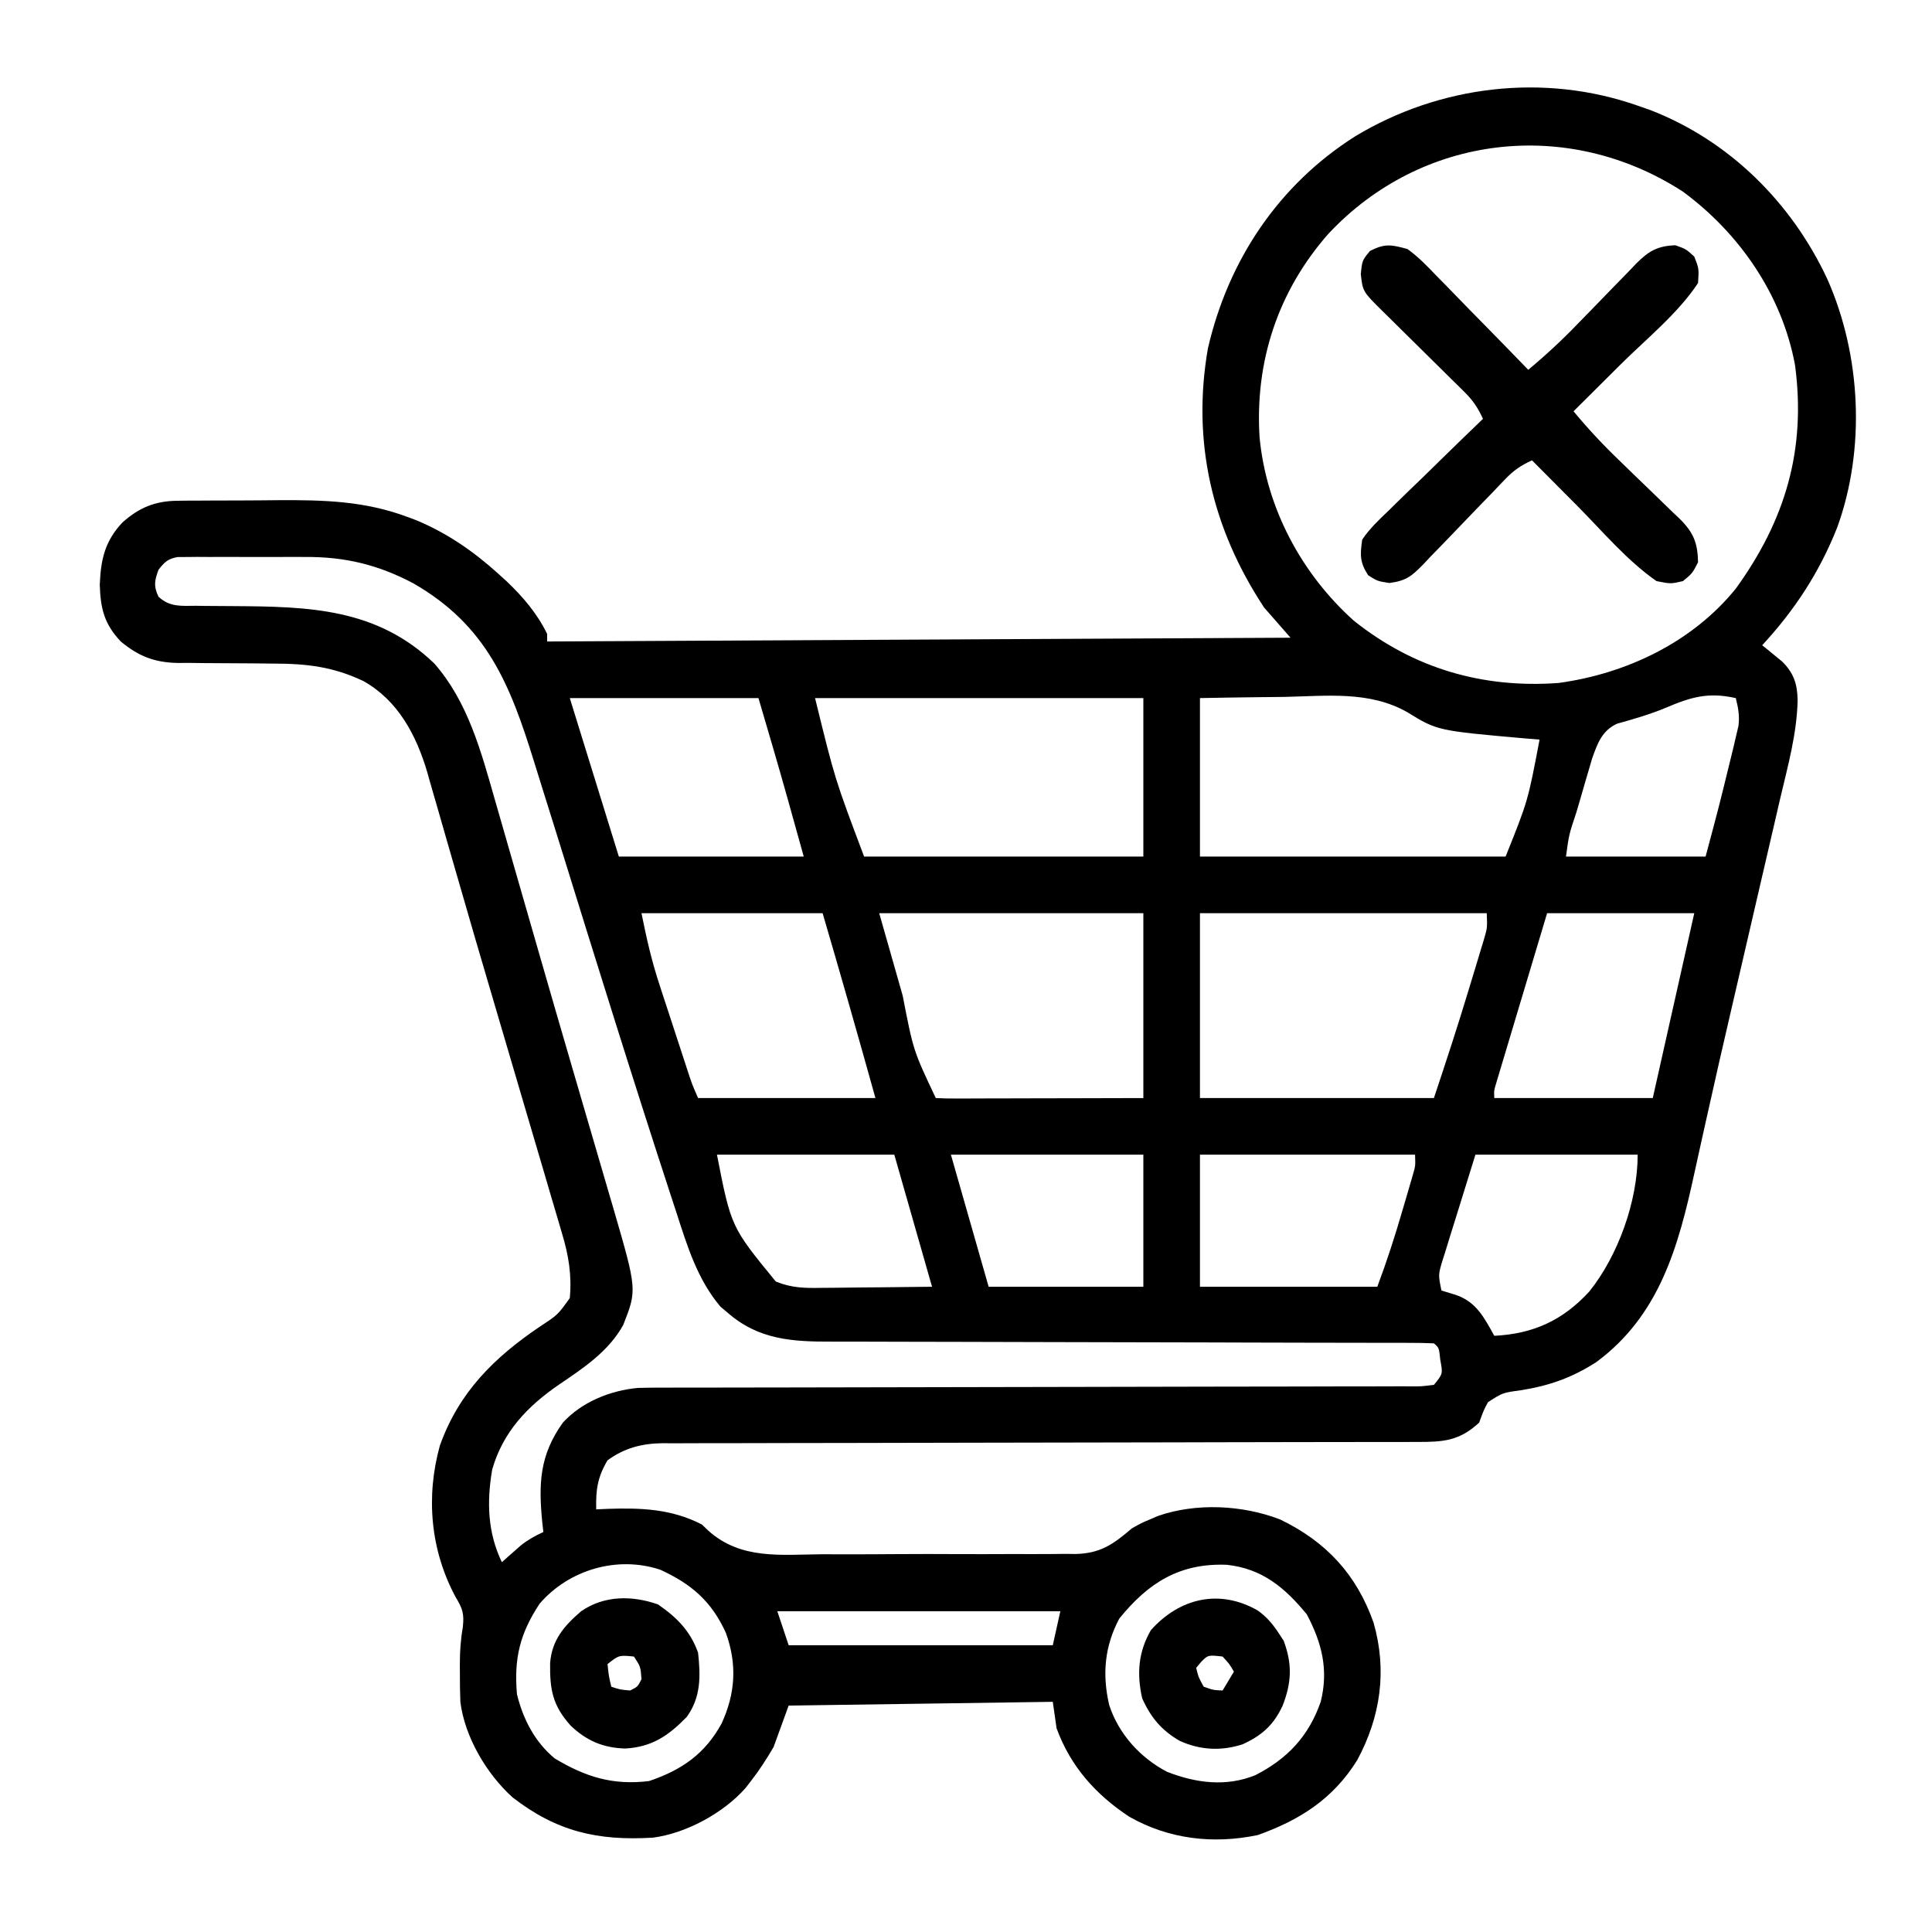 <?xml version="1.0" encoding="UTF-8"?>
<svg version="1.1" xmlns="http://www.w3.org/2000/svg" width="512" height="512">
<path d="M0 0 C1.071 0.374 2.142 0.748 3.246 1.133 C24.27 9.221 40.833 25.731 50.273 45.984 C59.213 66.15 60.434 90.976 52.873 111.802 C48.15 123.694 41.661 133.616 33 143 C33.723 143.58 33.723 143.58 34.461 144.172 C35.408 144.953 35.408 144.953 36.375 145.75 C37.001 146.26 37.628 146.771 38.273 147.297 C41.347 150.329 42.309 153.252 42.39 157.522 C42.209 166.421 39.789 175.032 37.758 183.652 C37.31 185.594 36.863 187.535 36.417 189.477 C35.238 194.6 34.045 199.719 32.848 204.838 C31.672 209.879 30.508 214.923 29.344 219.967 C27.958 225.968 26.571 231.968 25.172 237.967 C22.815 248.087 20.496 258.214 18.249 268.36 C17.802 270.368 17.354 272.377 16.907 274.385 C16.27 277.244 15.636 280.104 15.014 282.966 C10.8 302.355 5.777 320.634 -11 333 C-17.452 337.141 -23.518 339.256 -31 340.438 C-35.778 341.083 -35.778 341.083 -39.664 343.594 C-40.794 345.679 -40.794 345.679 -42 349 C-47.28 353.894 -51.525 354.146 -58.469 354.131 C-59.781 354.134 -59.781 354.134 -61.12 354.138 C-64.064 354.144 -67.007 354.143 -69.95 354.142 C-72.056 354.145 -74.161 354.148 -76.267 354.152 C-80.808 354.16 -85.349 354.165 -89.89 354.169 C-97.071 354.175 -104.252 354.191 -111.434 354.21 C-113.891 354.216 -116.349 354.223 -118.807 354.229 C-120.037 354.232 -121.268 354.235 -122.537 354.239 C-139.259 354.281 -155.981 354.314 -172.703 354.326 C-183.978 354.334 -195.253 354.357 -206.527 354.395 C-212.494 354.415 -218.461 354.427 -224.429 354.422 C-230.044 354.418 -235.659 354.432 -241.274 354.459 C-243.333 354.466 -245.392 354.466 -247.451 354.459 C-250.266 354.45 -253.081 354.466 -255.896 354.488 C-256.707 354.479 -257.518 354.471 -258.354 354.462 C-263.882 354.541 -268.472 355.694 -273 359 C-275.683 363.527 -276.116 366.838 -276 372 C-274.984 371.954 -273.968 371.907 -272.922 371.859 C-264.053 371.575 -256.081 371.855 -248 376 C-247.432 376.545 -246.864 377.09 -246.278 377.652 C-237.659 385.362 -227.176 383.996 -216.305 383.895 C-214.186 383.897 -212.067 383.901 -209.948 383.908 C-205.521 383.913 -201.096 383.895 -196.669 383.858 C-191.009 383.812 -185.35 383.825 -179.689 383.855 C-175.319 383.873 -170.949 383.862 -166.579 383.842 C-164.492 383.835 -162.406 383.837 -160.319 383.848 C-157.399 383.859 -154.482 383.831 -151.562 383.792 C-150.709 383.803 -149.856 383.813 -148.977 383.824 C-142.334 383.673 -138.947 381.23 -134 377 C-131.426 375.574 -131.426 375.574 -129.312 374.688 C-128.607 374.382 -127.902 374.076 -127.176 373.762 C-117.031 370.21 -104.693 370.829 -94.746 374.676 C-82.566 380.549 -74.487 389.255 -70 402 C-66.357 414.651 -68.102 426.916 -74.316 438.441 C-80.679 448.688 -89.482 454.324 -100.688 458.312 C-112.511 460.773 -124.227 459.411 -134.719 453.457 C-143.625 447.595 -150.311 440.106 -154 430 C-154.33 427.69 -154.66 425.38 -155 423 C-178.1 423.33 -201.2 423.66 -225 424 C-226.32 427.63 -227.64 431.26 -229 435 C-230.922 438.246 -232.706 441.065 -235 444 C-235.478 444.616 -235.956 445.232 -236.449 445.867 C-242.291 452.489 -252.226 457.884 -261 459 C-275.605 459.868 -286.461 457.4 -298.16 448.324 C-305.042 442.132 -310.855 432.291 -312 423 C-312.094 420.363 -312.14 417.76 -312.125 415.125 C-312.129 414.443 -312.133 413.761 -312.137 413.059 C-312.13 409.67 -311.939 406.649 -311.352 403.289 C-310.958 399.61 -311.382 398.364 -313.25 395.25 C-319.927 382.844 -321.191 368.717 -317.438 355.125 C-312.391 340.943 -303.016 331.723 -290.836 323.5 C-286.161 320.427 -286.161 320.427 -283 316 C-282.437 309.975 -283.312 304.633 -285.057 298.893 C-285.277 298.134 -285.497 297.375 -285.724 296.593 C-286.451 294.092 -287.196 291.597 -287.941 289.102 C-288.462 287.324 -288.982 285.546 -289.501 283.768 C-290.888 279.027 -292.29 274.291 -293.695 269.555 C-295.142 264.668 -296.578 259.777 -298.015 254.886 C-299.732 249.044 -301.451 243.203 -303.176 237.363 C-306.431 226.348 -309.652 215.324 -312.824 204.285 C-313.827 200.812 -314.83 197.34 -315.834 193.868 C-316.439 191.768 -317.04 189.668 -317.638 187.567 C-318.452 184.712 -319.279 181.862 -320.109 179.012 C-320.332 178.216 -320.555 177.42 -320.785 176.599 C-323.679 166.794 -328.534 157.633 -337.684 152.492 C-345.711 148.68 -352.718 147.87 -361.492 147.859 C-363.35 147.841 -365.208 147.821 -367.066 147.801 C-369.972 147.772 -372.876 147.75 -375.782 147.75 C-378.603 147.746 -381.422 147.712 -384.242 147.672 C-385.101 147.679 -385.959 147.686 -386.844 147.693 C-393.032 147.57 -397.213 145.959 -402 142 C-406.36 137.362 -407.352 133.361 -407.562 127 C-407.296 120.277 -406.22 115.432 -401.574 110.48 C-397.154 106.517 -392.869 104.762 -386.989 104.709 C-386.017 104.697 -385.044 104.684 -384.043 104.671 C-382.478 104.667 -382.478 104.667 -380.883 104.664 C-379.793 104.657 -378.704 104.651 -377.582 104.644 C-375.274 104.634 -372.965 104.629 -370.657 104.629 C-367.172 104.625 -363.688 104.589 -360.203 104.551 C-348.2 104.489 -337.33 104.758 -326 109 C-325.245 109.282 -324.491 109.565 -323.713 109.856 C-315.562 113.242 -308.509 118.103 -302 124 C-300.904 124.992 -300.904 124.992 -299.785 126.004 C-295.412 130.166 -291.665 134.541 -289 140 C-289 140.66 -289 141.32 -289 142 C-223.99 141.67 -158.98 141.34 -92 141 C-94.31 138.36 -96.62 135.72 -99 133 C-112.797 112.09 -118.224 89.022 -113.875 64.25 C-108.463 40.923 -95.196 21.02 -74.853 8.118 C-52.472 -5.387 -24.815 -8.718 0 0 Z M-82 34 C-95.324 49.154 -101.463 67.815 -100.203 87.854 C-98.434 106.585 -89.144 124 -75.223 136.492 C-59.382 149.122 -41.183 154.456 -21 153 C-3.071 150.56 14.439 142.268 26 128 C39.133 109.845 44.693 91.164 41.695 68.719 C38.256 50.191 27.043 33.854 11.961 22.766 C-18.508 3.046 -57.303 7.564 -82 34 Z M-392 123 C-393.049 125.924 -393.334 127.288 -392.003 130.126 C-389.018 132.918 -385.951 132.565 -382.07 132.539 C-381.284 132.551 -380.498 132.563 -379.688 132.575 C-377.167 132.61 -374.646 132.619 -372.125 132.625 C-352.214 132.757 -334.17 133.131 -318.895 147.84 C-310 157.982 -306.489 171.193 -302.867 183.891 C-302.474 185.255 -302.08 186.619 -301.686 187.983 C-300.629 191.644 -299.578 195.307 -298.529 198.97 C-297.429 202.805 -296.324 206.638 -295.219 210.472 C-293.853 215.214 -292.487 219.956 -291.123 224.699 C-288.233 234.744 -285.321 244.782 -282.388 254.814 C-281.756 256.975 -281.125 259.137 -280.494 261.299 C-280.083 262.705 -279.673 264.111 -279.262 265.517 C-278.963 266.543 -278.963 266.543 -278.657 267.59 C-277.674 270.955 -276.69 274.32 -275.703 277.684 C-274.607 281.417 -273.518 285.152 -272.43 288.887 C-272.11 289.972 -271.79 291.058 -271.46 292.176 C-265.174 313.816 -265.174 313.816 -268.836 323.125 C-272.691 330.125 -279.363 334.535 -285.848 338.93 C-294.228 344.67 -300.709 351.458 -303.566 361.449 C-305.027 370.041 -304.786 378.113 -301 386 C-300.541 385.59 -300.082 385.18 -299.609 384.758 C-298.689 383.95 -298.689 383.95 -297.75 383.125 C-297.147 382.591 -296.543 382.058 -295.922 381.508 C-294.026 380.02 -292.187 378.997 -290 378 C-290.095 377.166 -290.191 376.332 -290.289 375.473 C-291.307 365.142 -291.002 357.629 -284.836 349.012 C-279.854 343.553 -272.269 340.481 -264.961 339.814 C-262.667 339.742 -260.38 339.73 -258.085 339.742 C-257.211 339.738 -256.337 339.734 -255.436 339.731 C-252.519 339.721 -249.602 339.725 -246.684 339.729 C-244.588 339.724 -242.492 339.719 -240.395 339.713 C-235.888 339.701 -231.381 339.696 -226.874 339.695 C-219.753 339.693 -212.632 339.675 -205.511 339.654 C-187.83 339.605 -170.149 339.574 -152.468 339.553 C-138.714 339.536 -124.961 339.514 -111.208 339.47 C-104.122 339.448 -97.037 339.44 -89.952 339.442 C-85.555 339.441 -81.158 339.427 -76.762 339.409 C-74.716 339.404 -72.671 339.403 -70.625 339.408 C-67.843 339.414 -65.062 339.402 -62.28 339.385 C-61.462 339.391 -60.643 339.398 -59.8 339.404 C-57.33 339.412 -57.33 339.412 -54 339 C-51.612 336.094 -51.612 336.094 -52.312 332.375 C-52.641 329.175 -52.641 329.175 -54 328 C-56.22 327.899 -58.443 327.871 -60.665 327.869 C-61.723 327.866 -61.723 327.866 -62.802 327.862 C-65.182 327.856 -67.563 327.857 -69.943 327.858 C-71.643 327.855 -73.343 327.852 -75.043 327.848 C-78.713 327.84 -82.384 327.835 -86.055 327.831 C-91.863 327.825 -97.67 327.809 -103.478 327.79 C-105.465 327.784 -107.453 327.777 -109.44 327.771 C-110.435 327.768 -111.431 327.765 -112.457 327.761 C-125.983 327.719 -139.509 327.686 -153.035 327.674 C-162.151 327.666 -171.266 327.643 -180.382 327.605 C-185.206 327.585 -190.031 327.573 -194.855 327.578 C-199.399 327.582 -203.943 327.568 -208.486 327.541 C-210.15 327.534 -211.814 327.533 -213.477 327.541 C-223.98 327.582 -232.991 327.084 -241.25 319.812 C-241.853 319.303 -242.457 318.794 -243.078 318.27 C-249.154 311.094 -251.842 302.311 -254.688 293.5 C-255.143 292.112 -255.599 290.724 -256.055 289.336 C-266.25 258.183 -275.977 226.865 -285.688 195.558 C-287.267 190.474 -288.858 185.394 -290.456 180.317 C-291.113 178.223 -291.765 176.128 -292.413 174.031 C-298.81 153.362 -304.948 137.786 -324.512 126.559 C-333.877 121.633 -342.589 119.535 -353.152 119.602 C-354.174 119.599 -355.196 119.596 -356.249 119.593 C-358.39 119.591 -360.53 119.596 -362.67 119.609 C-365.953 119.625 -369.235 119.609 -372.518 119.59 C-374.604 119.592 -376.691 119.596 -378.777 119.602 C-380.249 119.592 -380.249 119.592 -381.751 119.583 C-382.659 119.593 -383.568 119.602 -384.504 119.612 C-385.701 119.615 -385.701 119.615 -386.922 119.619 C-389.525 120.096 -390.387 120.939 -392 123 Z M-283 157 C-278.71 170.86 -274.42 184.72 -270 199 C-253.83 199 -237.66 199 -221 199 C-222.052 195.226 -223.104 191.451 -224.188 187.562 C-224.507 186.412 -224.827 185.262 -225.157 184.076 C-227.686 175.023 -230.347 166.021 -233 157 C-249.5 157 -266 157 -283 157 Z M-218 157 C-212.74 178.485 -212.74 178.485 -205 199 C-180.58 199 -156.16 199 -131 199 C-131 185.14 -131 171.28 -131 157 C-159.71 157 -188.42 157 -218 157 Z M-116 157 C-116 170.86 -116 184.72 -116 199 C-89.27 199 -62.54 199 -35 199 C-29.083 184.259 -29.083 184.259 -26 168 C-27.209 167.902 -28.418 167.804 -29.664 167.703 C-53.084 165.635 -53.084 165.635 -61.019 160.76 C-71.057 155.018 -82.51 156.462 -93.688 156.688 C-95.853 156.713 -98.02 156.735 -100.186 156.756 C-105.458 156.806 -110.727 156.904 -116 157 Z M7.363 159.605 C3.152 161.352 -1.151 162.589 -5.539 163.812 C-9.502 165.725 -10.637 168.981 -12.075 173.014 C-12.554 174.653 -12.554 174.653 -13.043 176.324 C-13.394 177.517 -13.746 178.71 -14.107 179.939 C-14.464 181.176 -14.82 182.413 -15.188 183.688 C-15.556 184.936 -15.924 186.184 -16.303 187.471 C-18.2 193.143 -18.2 193.143 -19 199 C-6.79 199 5.42 199 18 199 C21.55 185.72 21.55 185.72 24.812 172.375 C25.041 171.435 25.27 170.496 25.506 169.527 C25.717 168.619 25.927 167.71 26.145 166.773 C26.334 165.973 26.523 165.173 26.718 164.349 C27.039 161.678 26.653 159.596 26 157 C18.666 155.384 14.214 156.683 7.363 159.605 Z M-264 214 C-262.682 220.592 -261.308 226.683 -259.215 233 C-258.954 233.802 -258.693 234.605 -258.423 235.431 C-257.877 237.106 -257.329 238.78 -256.777 240.453 C-255.931 243.02 -255.093 245.59 -254.256 248.16 C-253.722 249.794 -253.187 251.429 -252.652 253.062 C-252.401 253.83 -252.15 254.598 -251.892 255.389 C-250.63 259.268 -250.63 259.268 -249 263 C-233.49 263 -217.98 263 -202 263 C-206.557 246.632 -211.216 230.303 -216 214 C-231.84 214 -247.68 214 -264 214 Z M-201 214 C-199.433 219.507 -197.865 225.014 -196.25 230.688 C-195.764 232.396 -195.279 234.105 -194.778 235.866 C-191.954 250.442 -191.954 250.442 -186 263 C-184.281 263.094 -182.559 263.117 -180.838 263.114 C-179.186 263.113 -179.186 263.113 -177.501 263.113 C-176.303 263.108 -175.105 263.103 -173.871 263.098 C-172.652 263.096 -171.432 263.095 -170.176 263.093 C-166.263 263.088 -162.35 263.075 -158.438 263.062 C-155.792 263.057 -153.147 263.053 -150.502 263.049 C-144.001 263.039 -137.501 263.019 -131 263 C-131 246.83 -131 230.66 -131 214 C-154.1 214 -177.2 214 -201 214 Z M-116 214 C-116 230.17 -116 246.34 -116 263 C-95.54 263 -75.08 263 -54 263 C-50.814 253.441 -47.676 243.913 -44.778 234.271 C-44.176 232.273 -43.565 230.278 -42.955 228.283 C-42.567 226.998 -42.18 225.712 -41.793 224.426 C-41.448 223.285 -41.103 222.145 -40.747 220.97 C-39.837 217.864 -39.837 217.864 -40 214 C-65.08 214 -90.16 214 -116 214 Z M-24 214 C-25.996 220.656 -27.991 227.313 -29.981 233.971 C-30.659 236.237 -31.339 238.503 -32.019 240.769 C-32.994 244.019 -33.966 247.271 -34.938 250.523 C-35.397 252.05 -35.397 252.05 -35.865 253.608 C-36.146 254.548 -36.426 255.489 -36.715 256.458 C-36.964 257.289 -37.212 258.12 -37.469 258.975 C-38.085 260.974 -38.085 260.974 -38 263 C-24.14 263 -10.28 263 4 263 C7.63 246.83 11.26 230.66 15 214 C2.13 214 -10.74 214 -24 214 Z M-244 278 C-240.258 297.152 -240.258 297.152 -228.396 311.626 C-224.124 313.355 -220.657 313.381 -216.102 313.293 C-214.849 313.287 -214.849 313.287 -213.571 313.28 C-210.922 313.263 -208.274 313.226 -205.625 313.188 C-203.822 313.172 -202.018 313.159 -200.215 313.146 C-195.809 313.116 -191.406 313.057 -187 313 C-191.95 295.675 -191.95 295.675 -197 278 C-212.51 278 -228.02 278 -244 278 Z M-182 278 C-178.7 289.55 -175.4 301.1 -172 313 C-158.47 313 -144.94 313 -131 313 C-131 301.45 -131 289.9 -131 278 C-147.83 278 -164.66 278 -182 278 Z M-116 278 C-116 289.55 -116 301.1 -116 313 C-100.49 313 -84.98 313 -69 313 C-66.469 306.252 -64.316 299.593 -62.312 292.688 C-61.992 291.604 -61.672 290.521 -61.342 289.404 C-60.888 287.849 -60.888 287.849 -60.426 286.262 C-60.152 285.323 -59.877 284.384 -59.595 283.417 C-58.88 280.929 -58.88 280.929 -59 278 C-77.81 278 -96.62 278 -116 278 Z M-43 278 C-44.671 283.383 -46.341 288.766 -48.062 294.312 C-48.594 296.008 -49.125 297.704 -49.672 299.45 C-50.085 300.796 -50.498 302.142 -50.91 303.488 C-51.131 304.185 -51.352 304.883 -51.58 305.601 C-52.87 309.774 -52.87 309.774 -52 314 C-50.783 314.371 -49.566 314.743 -48.312 315.125 C-42.809 316.94 -40.694 321.132 -38 326 C-27.705 325.502 -19.82 321.915 -12.809 314.254 C-5.197 304.768 0 290.328 0 278 C-14.19 278 -28.38 278 -43 278 Z M-291 397 C-296.23 404.933 -297.822 411.504 -297 421 C-295.365 427.616 -292.29 433.605 -287 438 C-278.814 442.917 -271.584 445.166 -262 444 C-253.296 441.067 -247.136 436.76 -242.758 428.719 C-239.092 420.73 -238.635 413.043 -241.625 404.75 C-245.437 396.369 -250.693 391.829 -259 388 C-270.385 384.205 -283.217 387.969 -291 397 Z M-137.375 400.938 C-141.274 408.285 -141.935 415.701 -140.062 423.812 C-137.582 431.478 -131.824 437.861 -124.688 441.562 C-117.082 444.527 -109.077 445.592 -101.312 442.438 C-92.769 438.051 -87.184 432.115 -84 423 C-81.882 414.54 -83.668 407.404 -87.688 399.812 C-93.542 392.692 -99.526 387.708 -108.855 386.688 C-121.313 386.182 -129.668 391.405 -137.375 400.938 Z M-228 399 C-227.01 401.97 -226.02 404.94 -225 408 C-201.9 408 -178.8 408 -155 408 C-154.34 405.03 -153.68 402.06 -153 399 C-177.75 399 -202.5 399 -228 399 Z " fill="#000000" transform="translate(434,28)"/>
<path d="M0 0 C2.872 2.069 5.244 4.544 7.684 7.098 C8.384 7.807 9.084 8.515 9.806 9.246 C12.031 11.504 14.234 13.783 16.438 16.062 C17.946 17.601 19.456 19.138 20.967 20.674 C24.661 24.434 28.337 28.21 32 32 C36.643 28.139 40.978 24.114 45.16 19.762 C46.294 18.6 47.429 17.44 48.564 16.279 C50.324 14.477 52.079 12.671 53.823 10.854 C55.528 9.083 57.249 7.327 58.973 5.574 C59.488 5.029 60.004 4.485 60.536 3.924 C63.868 0.567 66.242 -0.849 71 -1 C73.812 0 73.812 0 76 2 C77.25 5.188 77.25 5.188 77 9 C71.732 17.012 63.354 23.757 56.562 30.5 C55.342 31.716 54.121 32.932 52.9 34.148 C49.936 37.102 46.969 40.052 44 43 C47.855 47.641 51.877 51.96 56.238 56.125 C57.4 57.254 58.561 58.385 59.721 59.516 C61.522 61.267 63.327 63.014 65.146 64.748 C66.92 66.443 68.674 68.157 70.426 69.875 C70.971 70.386 71.515 70.896 72.076 71.422 C75.762 75.081 76.909 77.818 77 83 C75.5 85.938 75.5 85.938 73 88 C69.75 88.75 69.75 88.75 66 88 C58.219 82.608 51.655 74.767 45 68.062 C43.832 66.89 42.664 65.717 41.496 64.545 C38.661 61.699 35.83 58.851 33 56 C30.098 57.307 28.094 58.679 25.903 60.981 C25.325 61.581 24.748 62.182 24.152 62.801 C23.539 63.446 22.925 64.092 22.293 64.758 C20.971 66.119 19.649 67.48 18.326 68.84 C16.251 70.983 14.182 73.131 12.126 75.292 C10.135 77.38 8.122 79.445 6.105 81.508 C5.194 82.483 5.194 82.483 4.264 83.477 C1.131 86.648 -0.24 87.899 -4.792 88.503 C-8 88 -8 88 -10.438 86.438 C-12.667 82.959 -12.572 81.094 -12 77 C-10.029 74.066 -7.557 71.741 -5 69.316 C-4.29 68.616 -3.579 67.916 -2.848 67.194 C-0.581 64.967 1.709 62.765 4 60.562 C5.543 59.054 7.085 57.545 8.625 56.033 C12.399 52.337 16.192 48.661 20 45 C18.707 42.151 17.352 40.108 15.127 37.916 C14.549 37.342 13.972 36.768 13.378 36.177 C12.757 35.569 12.136 34.962 11.496 34.336 C10.858 33.703 10.219 33.069 9.561 32.417 C7.525 30.398 5.482 28.386 3.438 26.375 C1.391 24.356 -0.655 22.335 -2.697 20.312 C-3.967 19.054 -5.241 17.798 -6.516 16.546 C-11.86 11.263 -11.86 11.263 -12.375 6.625 C-12 3 -12 3 -9.938 0.5 C-5.971 -1.525 -4.292 -1.173 0 0 Z " fill="#000000" transform="translate(373,66)"/>
<path d="M0 0 C2.449 1.752 4.053 3.692 5.688 6.207 C6.275 7.104 6.275 7.104 6.875 8.02 C9.191 14.255 8.975 19.061 6.625 25.168 C4.242 30.351 1.069 33.151 -4.039 35.477 C-9.703 37.296 -15.204 37.012 -20.625 34.582 C-25.457 31.809 -28.334 28.398 -30.625 23.27 C-32.084 16.769 -31.66 10.997 -28.312 5.207 C-20.706 -3.301 -10.16 -5.797 0 0 Z M-15.062 13.707 C-15.475 14.202 -15.887 14.697 -16.312 15.207 C-15.687 17.731 -15.687 17.731 -14.312 20.207 C-11.765 21.101 -11.765 21.101 -9.312 21.207 C-8.322 19.557 -7.332 17.907 -6.312 16.207 C-7.538 14.127 -7.538 14.127 -9.312 12.207 C-13.19 11.773 -13.19 11.773 -15.062 13.707 Z " fill="#000000" transform="translate(333.312,426.793)"/>
<path d="M0 0 C4.991 3.446 8.591 7.033 10.625 12.812 C11.302 19.028 11.394 24.584 7.625 29.812 C2.758 34.799 -1.61 37.8 -8.688 38.188 C-14.523 38.023 -18.95 36.132 -23.172 32.094 C-27.942 26.733 -28.674 22.65 -28.59 15.535 C-28.107 9.416 -24.892 5.7 -20.375 1.812 C-14.259 -2.411 -6.865 -2.416 0 0 Z M-13.375 15.812 C-13.053 18.912 -13.053 18.912 -12.375 21.812 C-10.03 22.582 -10.03 22.582 -7.375 22.812 C-5.375 21.812 -5.375 21.812 -4.375 19.812 C-4.617 16.494 -4.617 16.494 -6.375 13.812 C-10.336 13.422 -10.336 13.422 -13.375 15.812 Z " fill="#000000" transform="translate(174.375,425.188)"/>
</svg>
